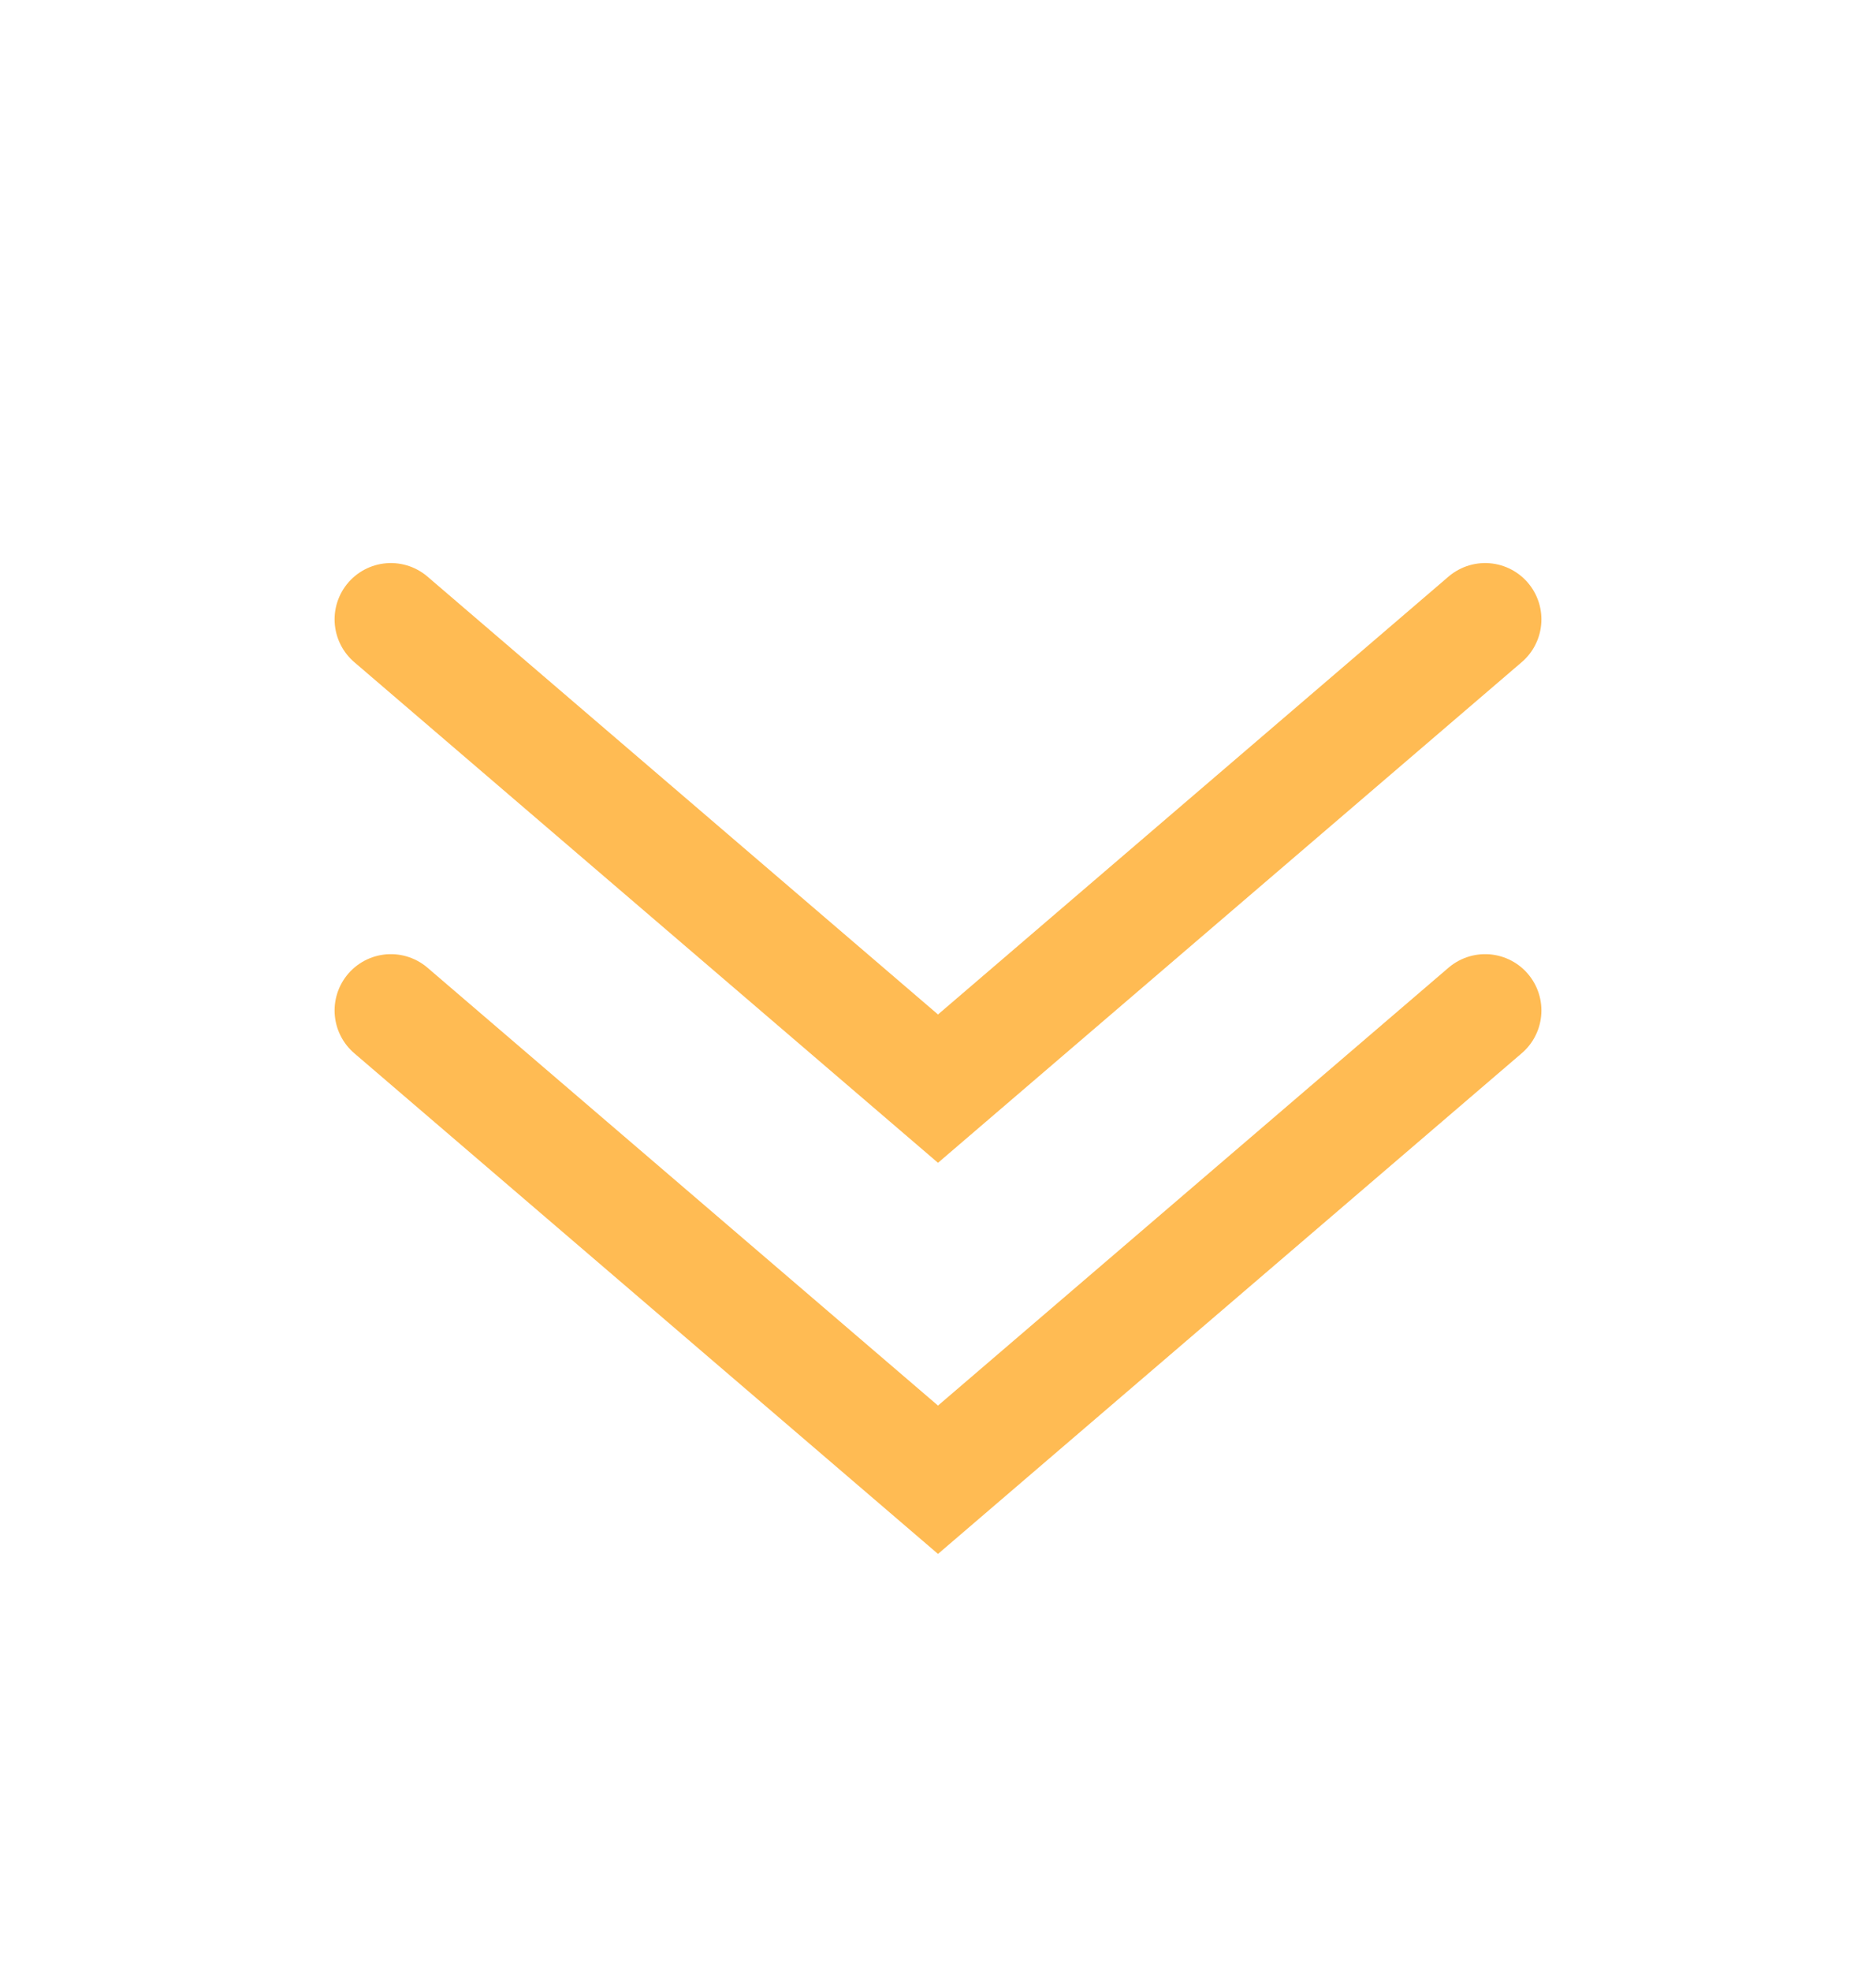 <svg width="20" height="21" viewBox="0 0 20 21" fill="none" xmlns="http://www.w3.org/2000/svg">
<path d="M15.833 10.766L10 15.766L4.167 10.766" stroke="#FFBB53" stroke-width="1.2" stroke-linecap="round"/>
<path d="M15.833 6.599L10 11.599L4.167 6.599" stroke="#FFBB53" stroke-width="1.2" stroke-linecap="round"/>
</svg>
